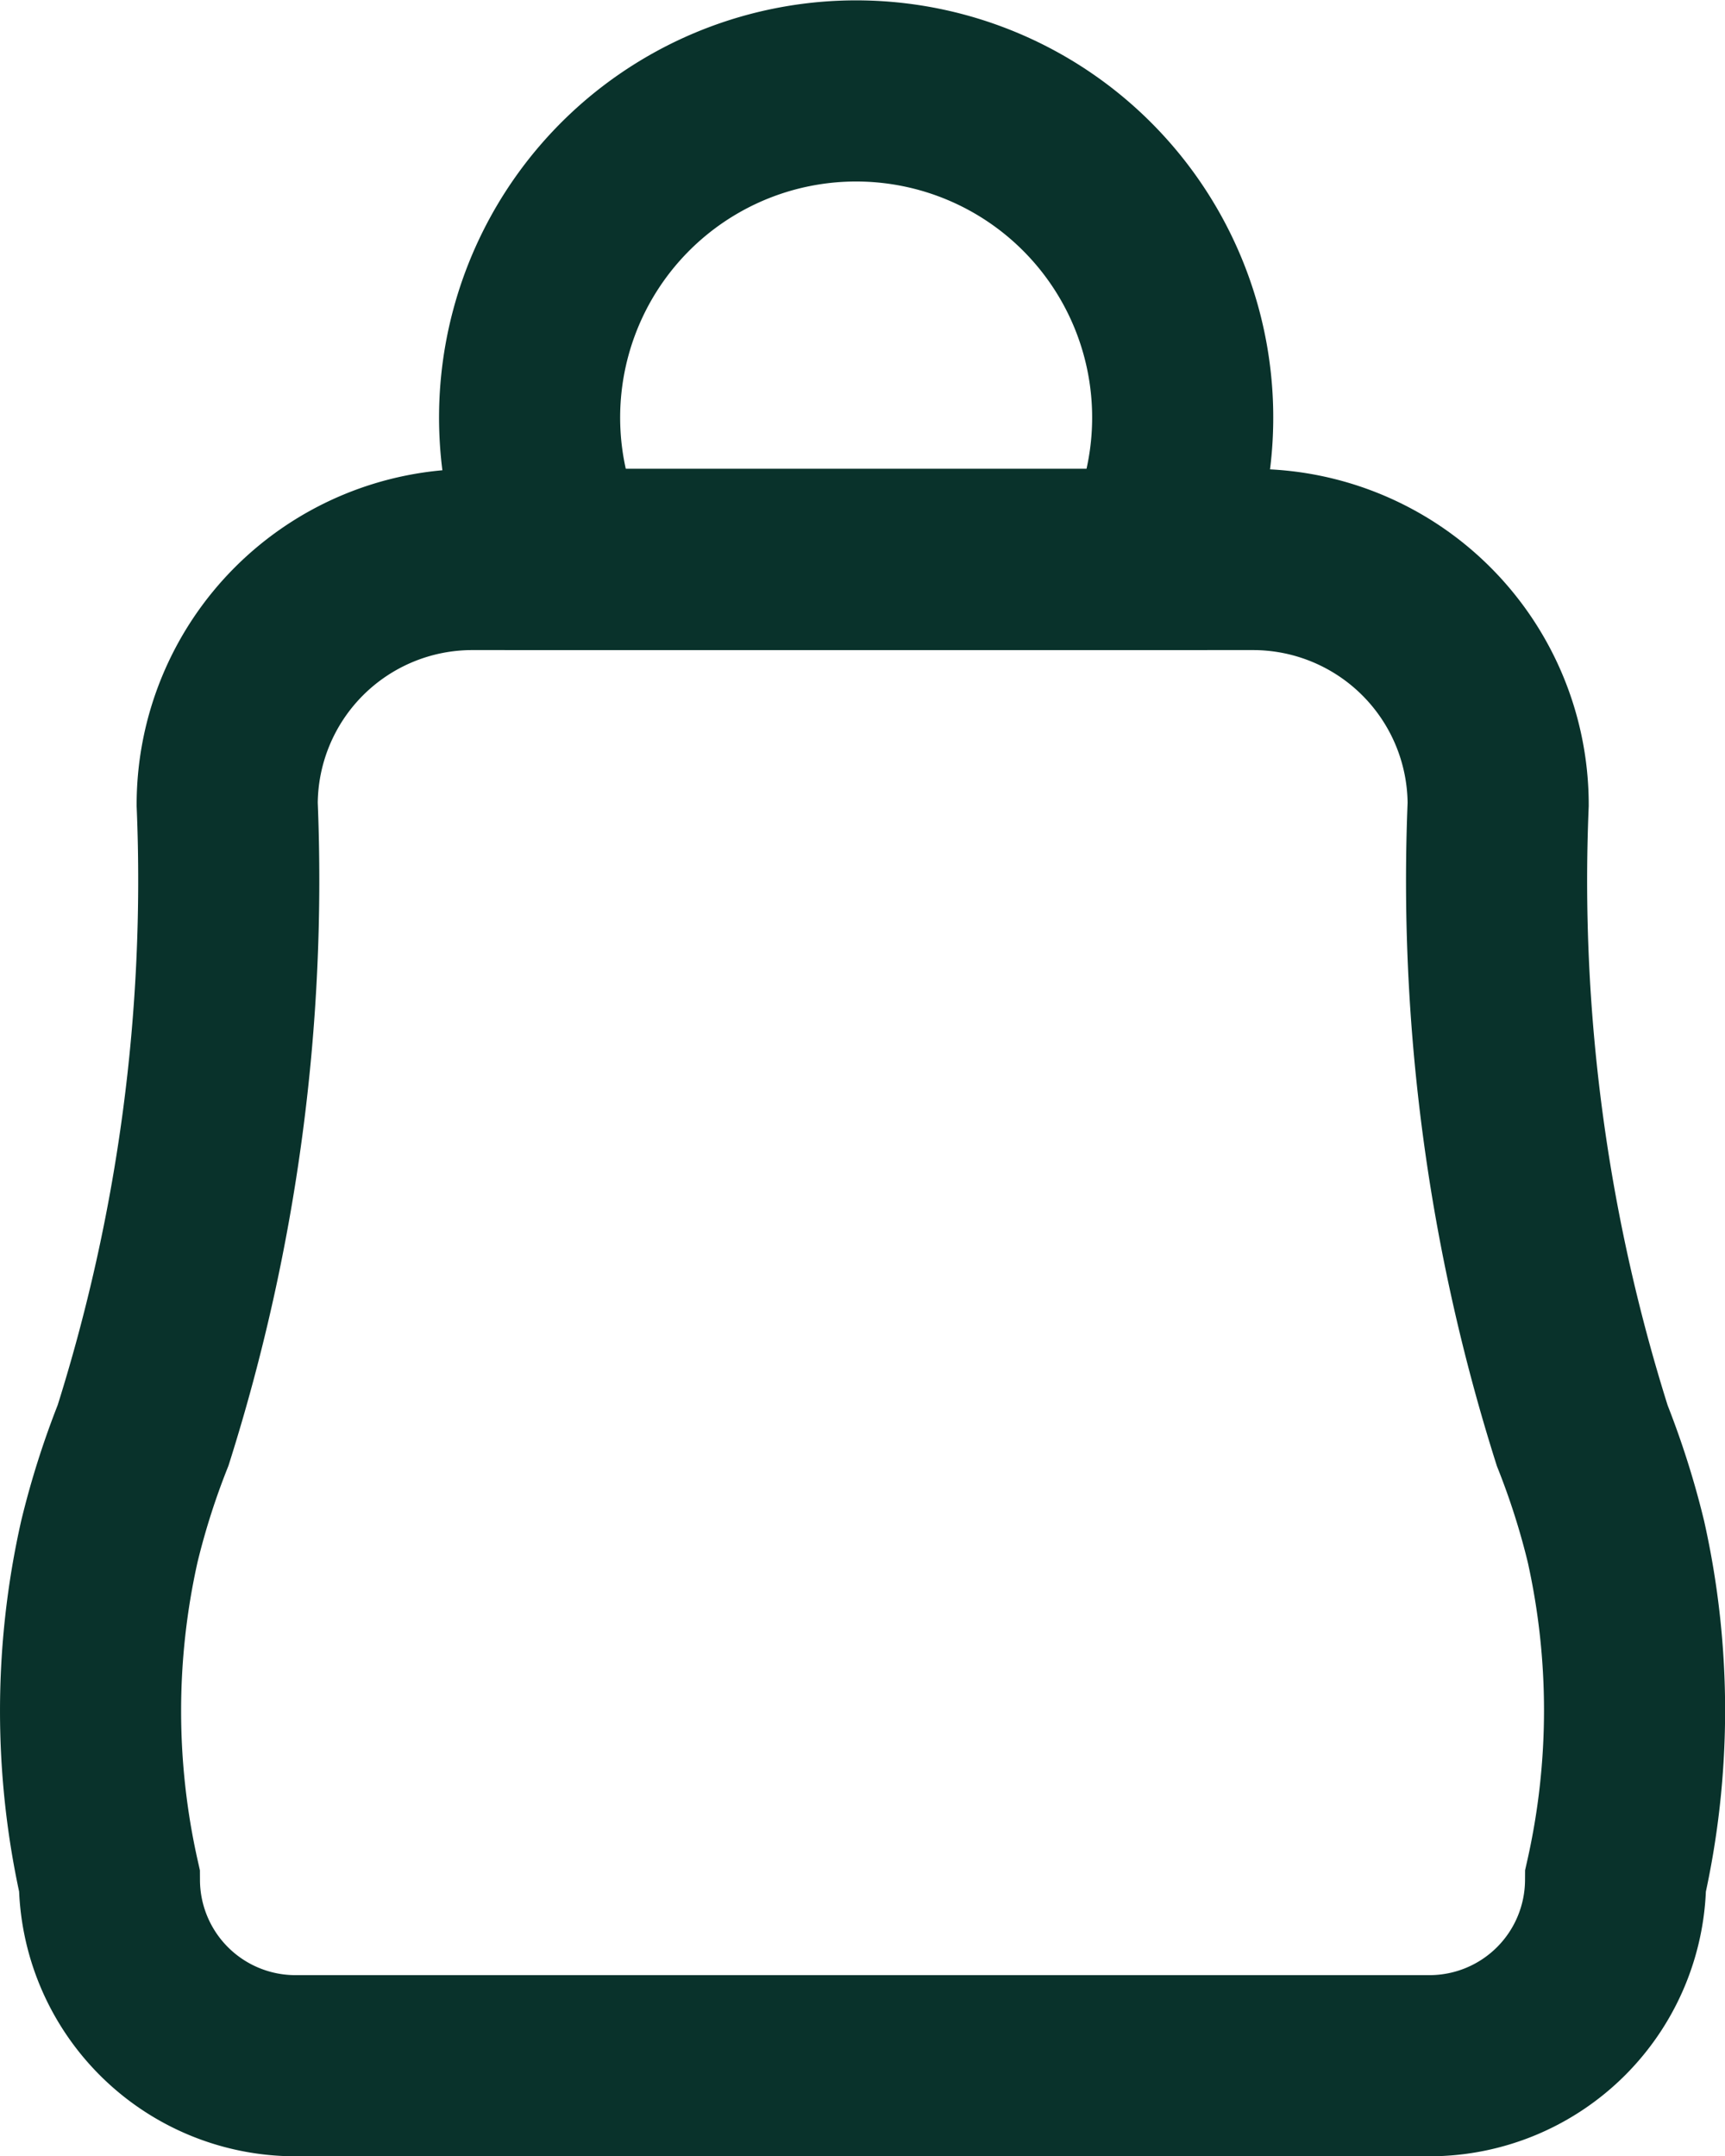 <svg xmlns="http://www.w3.org/2000/svg" xmlns:xlink="http://www.w3.org/1999/xlink" width="19.202" height="23.998" viewBox="0 0 19.202 23.998">
  <defs>
    <clipPath id="clip-path">
      <rect id="Rectangle_248" data-name="Rectangle 248" width="19.202" height="23.998" transform="translate(0 0)" fill="none"/>
    </clipPath>
  </defs>
  <g id="bag" transform="translate(0 0)">
    <g id="Group_297" data-name="Group 297" clip-path="url(#clip-path)">
      <path id="Path_142" data-name="Path 142" d="M17.984,20.93a2.072,2.072,0,0,1-2.062,2.06H3.279a2.071,2.071,0,0,1-2.061-2.06,8.6,8.6,0,0,1,0-3.777,8.874,8.874,0,0,1,.375-1.179,20.5,20.5,0,0,0,.936-7.023A2.728,2.728,0,0,1,5.253,6.227h8.7a2.729,2.729,0,0,1,2.724,2.724,20.478,20.478,0,0,0,.936,7.027,8.874,8.874,0,0,1,.375,1.179A8.608,8.608,0,0,1,17.984,20.93Z" fill="none" stroke="#09322B" stroke-miterlimit="10" stroke-width="2.016"/>
      <path id="Path_143" data-name="Path 143" d="M12.8,6.227H6.257a3.8,3.8,0,0,1-.277-.8,3.635,3.635,0,1,1,6.824.8Z" fill="none" stroke="#09322B" stroke-miterlimit="10" stroke-width="2.016"/>
    </g>
  </g>
</svg>
